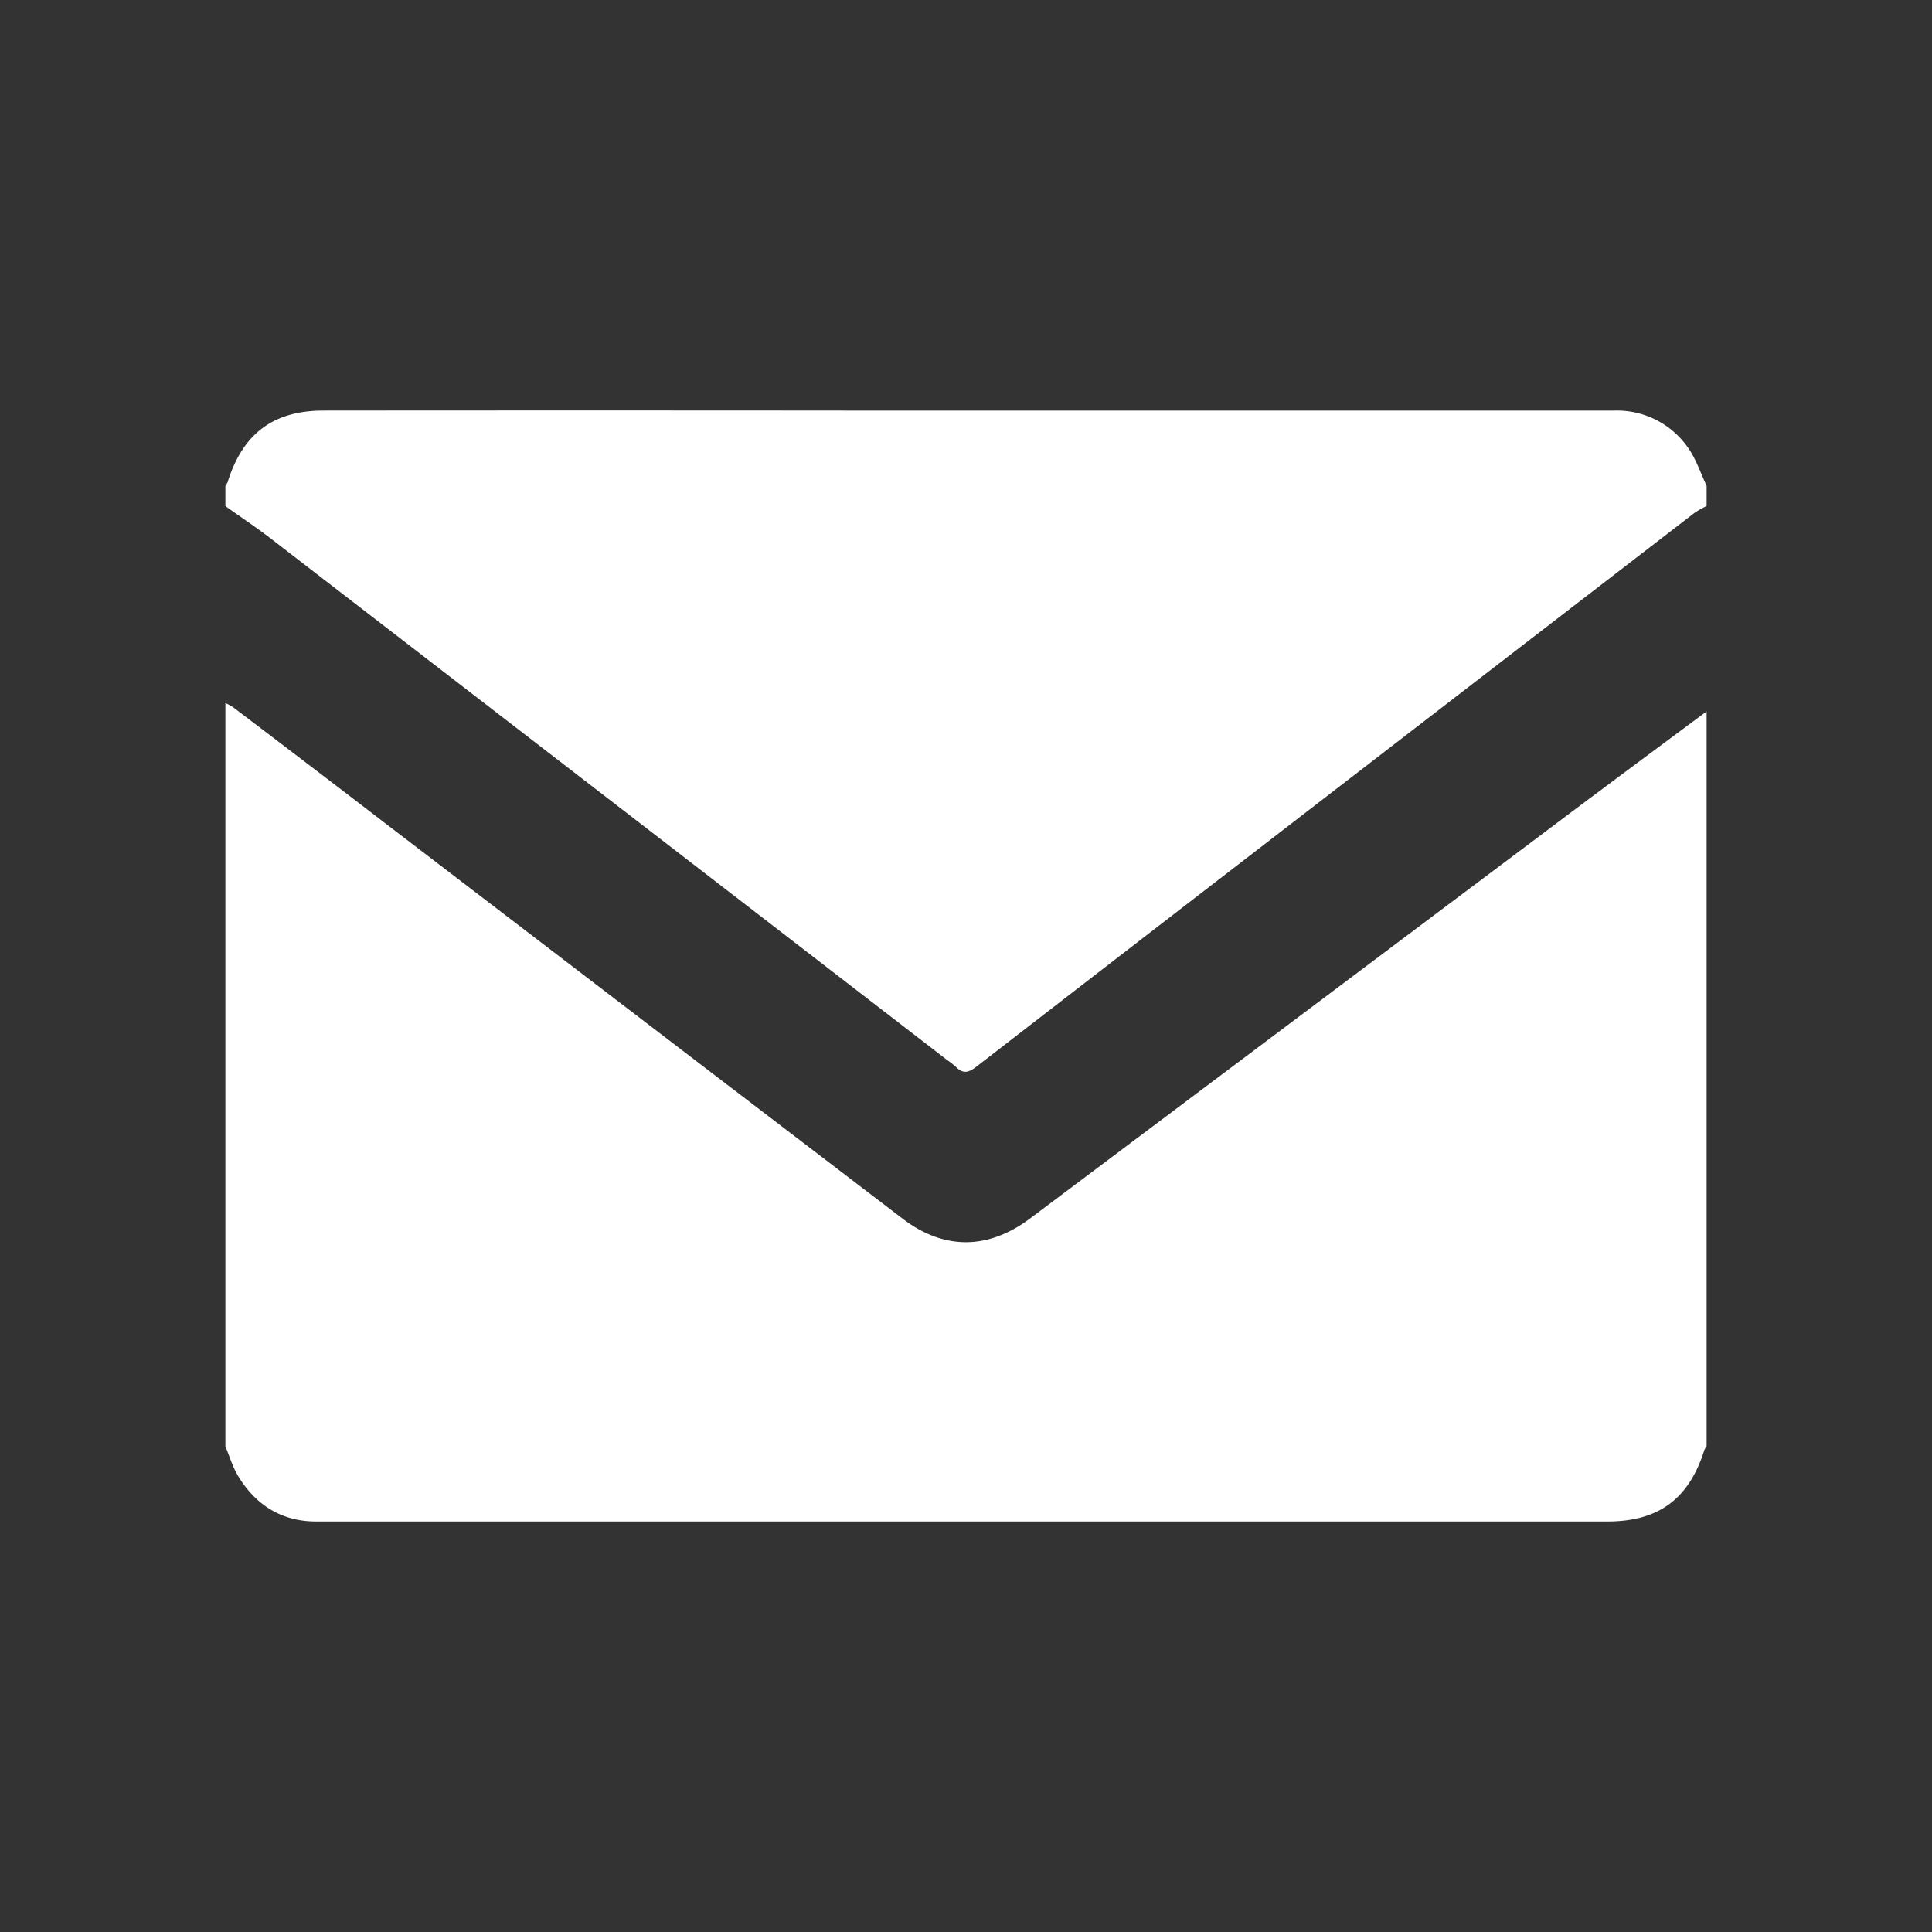 <svg id="Layer_1" data-name="Layer 1" xmlns="http://www.w3.org/2000/svg" viewBox="0 0 512 512"><rect x="0" y="0" width="512" height="512" fill="#333333" stroke="none"/><defs><style>.cls-1{fill:#fff;}</style></defs><title>mail</title><path class="cls-1" d="M452.27,188.53V383.27a4.32,4.32,0,0,0-.6,1c-4.1,13-12.14,18.94-25.72,18.94H331.3q-123.77,0-247.53,0c-9.15,0-16.11-4.4-20.76-12.22-1.41-2.37-2.2-5.11-3.28-7.68v-197a14.47,14.47,0,0,1,2,1.08Q82,202.76,102.19,218.25q68.46,52.37,137,104.7c11,8.4,22.71,8.27,33.81-.06q68.31-51.28,136.64-102.57C423.78,209.67,438,199.13,452.27,188.53Z"/><path class="cls-1" d="M452.27,128.73v5.37a25.63,25.63,0,0,0-3.2,1.81q-59.93,46.16-119.83,92.35Q293.9,255.5,258.6,282.79c-2,1.52-3.44,1.78-5.21,0a23.62,23.62,0,0,0-2.41-1.89q-89.61-69.1-179.25-138.2c-3.89-3-8-5.72-12-8.58v-5.37a4.32,4.32,0,0,0,.6-1c4-12.82,12.09-18.93,25.35-18.94q69.16-.06,138.33,0H427.85a22.93,22.93,0,0,1,19.41,9.72C449.45,121.55,450.63,125.31,452.27,128.73Z"/></svg>